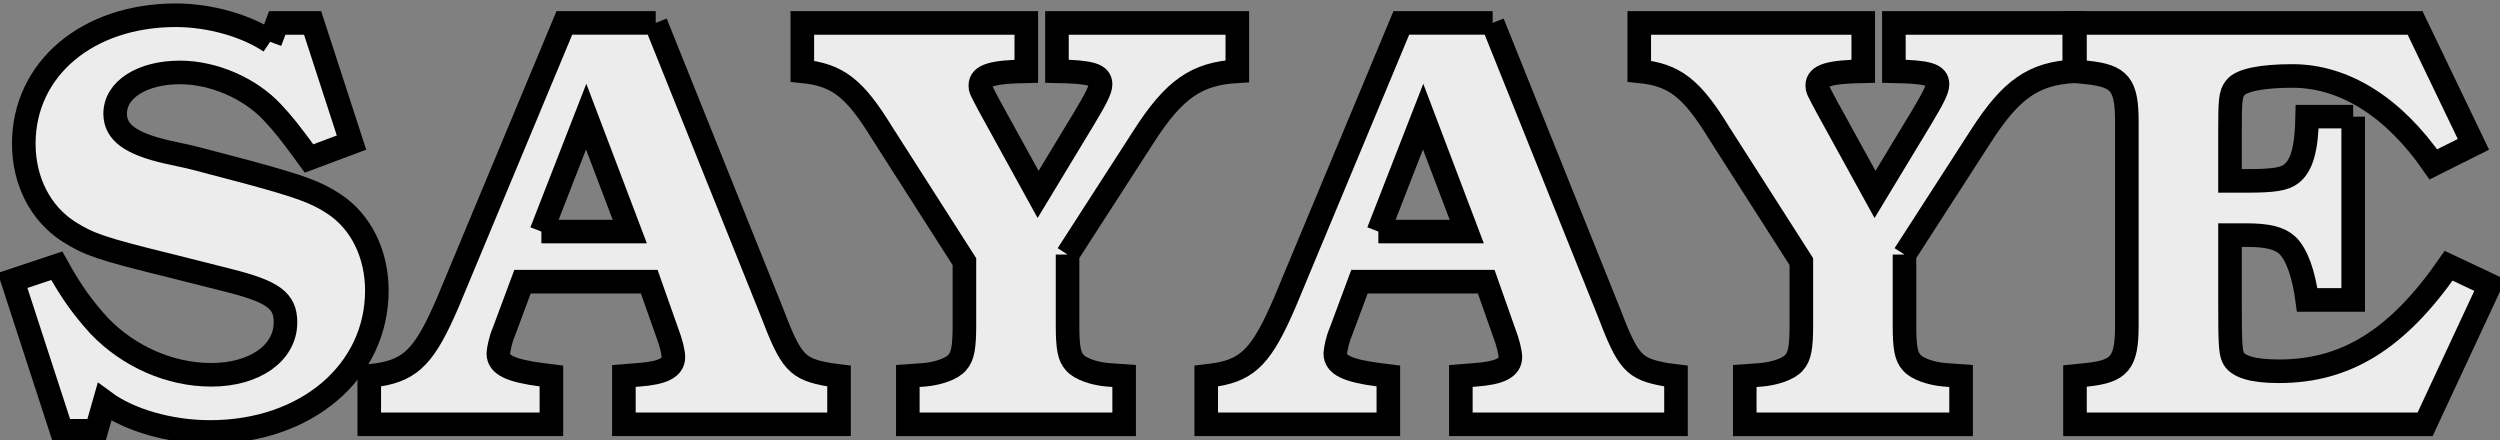 <?xml version="1.0" encoding="UTF-8" standalone="no"?>
<!-- Created with Inkscape (http://www.inkscape.org/) -->

<svg
   xmlns:dc="http://purl.org/dc/elements/1.1/"
   xmlns:cc="http://creativecommons.org/ns#"
   xmlns:rdf="http://www.w3.org/1999/02/22-rdf-syntax-ns#"
   xmlns:svg="http://www.w3.org/2000/svg"
   xmlns="http://www.w3.org/2000/svg"
   xmlns:xlink="http://www.w3.org/1999/xlink"
   xmlns:sodipodi="http://sodipodi.sourceforge.net/DTD/sodipodi-0.dtd"
   xmlns:inkscape="http://www.inkscape.org/namespaces/inkscape"
   width="65"
   height="11.444"
   id="svg2"
   version="1.1"
   inkscape:version="0.48.4 r9939"
   sodipodi:docname="trademark_icon.svg"
   inkscape:export-filename="/home/byron/dev/xenos/web_container/apache-tomcat-8.0.14/webapps/ROOT/static/img/trademark_icon.png"
   inkscape:export-xdpi="88.25"
   inkscape:export-ydpi="88.25">
  <rect width="100%" height="100%" fill="#808080" stroke="none"/>
  <defs
     id="defs4">
    <linearGradient
       inkscape:collect="always"
       id="linearGradient6251">
      <stop
         style="stop-color:#6ad580;stop-opacity:1;"
         offset="0"
         id="stop6253" />
      <stop
         style="stop-color:#6ad580;stop-opacity:0;"
         offset="1"
         id="stop6255" />
    </linearGradient>
    <filter
       id="filter3799"
       inkscape:label="Noise fill"
       inkscape:menu="ABCs"
       inkscape:menu-tooltip="Basic noise fill texture; adjust color in Flood"
       color-interpolation-filters="sRGB">
      <feTurbulence
         id="feTurbulence3801"
         numOctaves="5"
         baseFrequency="0.02"
         type="fractalNoise" />
      <feColorMatrix
         id="feColorMatrix3803"
         result="result0"
         values="1 0 0 0 0 0 1 0 0 0 0 0 1 0 0 0 0 0 3 -1 " />
      <feFlood
         id="feFlood3805"
         flood-opacity="1"
         flood-color="rgb(145,199,195)"
         result="result1" />
      <feBlend
         id="feBlend3807"
         in2="SourceGraphic"
         mode="normal"
         in="result1"
         result="result2" />
      <feComposite
         id="feComposite3809"
         in2="result0"
         operator="out"
         result="result3" />
      <feComposite
         id="feComposite3811"
         in2="SourceGraphic"
         operator="atop" />
    </filter>
    <filter
       id="filter3799-2"
       inkscape:label="Noise fill"
       inkscape:menu="ABCs"
       inkscape:menu-tooltip="Basic noise fill texture; adjust color in Flood"
       color-interpolation-filters="sRGB">
      <feTurbulence
         id="feTurbulence3801-0"
         numOctaves="5"
         baseFrequency="0.02"
         type="fractalNoise" />
      <feColorMatrix
         id="feColorMatrix3803-6"
         result="result0"
         values="1 0 0 0 0 0 1 0 0 0 0 0 1 0 0 0 0 0 3 -1 " />
      <feFlood
         id="feFlood3805-8"
         flood-opacity="1"
         flood-color="rgb(145,199,195)"
         result="result1" />
      <feBlend
         id="feBlend3807-1"
         in2="SourceGraphic"
         mode="normal"
         in="result1"
         result="result2" />
      <feComposite
         id="feComposite3809-8"
         in2="result0"
         operator="out"
         result="result3" />
      <feComposite
         id="feComposite3811-1"
         in2="SourceGraphic"
         operator="atop" />
    </filter>
    <filter
       id="filter4325"
       inkscape:label="In and Out"
       inkscape:menu="Shadows and Glows"
       inkscape:menu-tooltip="Inner colorized shadow, outer black shadow"
       color-interpolation-filters="sRGB">
      <feGaussianBlur
         id="feGaussianBlur4327"
         result="result0"
         in="SourceAlpha"
         stdDeviation="4" />
      <feOffset
         id="feOffset4329"
         dx="5"
         dy="5"
         result="result4" />
      <feComposite
         id="feComposite4331"
         in2="result4"
         in="SourceGraphic"
         operator="xor"
         result="result3" />
    </filter>
    <filter
       id="filter5643"
       inkscape:label="Emboss"
       inkscape:menu-tooltip="Emboss effect : Colors of the original images are preserved or modified by Blend"
       inkscape:menu="Bumps"
       height="1"
       width="1"
       y="0"
       x="0"
       color-interpolation-filters="sRGB">
      <feColorMatrix
         id="feColorMatrix5645"
         result="result2"
         type="luminanceToAlpha" />
      <feDiffuseLighting
         id="feDiffuseLighting5647"
         diffuseConstant="0.6"
         result="result1"
         surfaceScale="-10">
        <feDistantLight
           id="feDistantLight5649"
           azimuth="225"
           elevation="35" />
      </feDiffuseLighting>
      <feComposite
         id="feComposite5651"
         in2="SourceGraphic"
         result="result3"
         k3="0.5"
         k1="1.5"
         in="result1"
         operator="arithmetic"
         k2="0"
         k4="0" />
      <feComposite
         id="feComposite5653"
         in2="result3"
         result="result5"
         operator="in"
         in="result3" />
      <feBlend
         id="feBlend5655"
         in2="result1"
         result="result6"
         mode="normal"
         in="result5" />
      <feComposite
         id="feComposite5657"
         in2="result6"
         result="result7"
         operator="arithmetic"
         k2="1"
         k1="0"
         k3="0"
         k4="0" />
      <feComposite
         id="feComposite5659"
         in2="SourceGraphic"
         in="result7"
         operator="in" />
    </filter>
    <filter
       id="filter5661"
       inkscape:label="Emboss"
       inkscape:menu-tooltip="Emboss effect : Colors of the original images are preserved or modified by Blend"
       inkscape:menu="Bumps"
       height="1"
       width="1"
       y="0"
       x="0"
       color-interpolation-filters="sRGB">
      <feColorMatrix
         id="feColorMatrix5663"
         result="result2"
         type="luminanceToAlpha" />
      <feDiffuseLighting
         id="feDiffuseLighting5665"
         diffuseConstant="0.6"
         result="result1"
         surfaceScale="-10">
        <feDistantLight
           id="feDistantLight5667"
           azimuth="225"
           elevation="35" />
      </feDiffuseLighting>
      <feComposite
         id="feComposite5669"
         in2="SourceGraphic"
         result="result3"
         k3="0.5"
         k1="1.5"
         in="result1"
         operator="arithmetic"
         k2="0"
         k4="0" />
      <feComposite
         id="feComposite5671"
         in2="result3"
         result="result5"
         operator="in"
         in="result3" />
      <feBlend
         id="feBlend5673"
         in2="result1"
         result="result6"
         mode="normal"
         in="result5" />
      <feComposite
         id="feComposite5675"
         in2="result6"
         result="result7"
         operator="arithmetic"
         k2="1"
         k1="0"
         k3="0"
         k4="0" />
      <feComposite
         id="feComposite5677"
         in2="SourceGraphic"
         in="result7"
         operator="in" />
    </filter>
    <filter
       id="filter5679"
       inkscape:label="Emboss"
       inkscape:menu-tooltip="Emboss effect : Colors of the original images are preserved or modified by Blend"
       inkscape:menu="Bumps"
       height="1"
       width="1"
       y="0"
       x="0"
       color-interpolation-filters="sRGB">
      <feColorMatrix
         id="feColorMatrix5681"
         result="result2"
         type="luminanceToAlpha" />
      <feDiffuseLighting
         id="feDiffuseLighting5683"
         diffuseConstant="0.6"
         result="result1"
         surfaceScale="-10">
        <feDistantLight
           id="feDistantLight5685"
           azimuth="225"
           elevation="35" />
      </feDiffuseLighting>
      <feComposite
         id="feComposite5687"
         in2="SourceGraphic"
         result="result3"
         k3="0.5"
         k1="1.5"
         in="result1"
         operator="arithmetic"
         k2="0"
         k4="0" />
      <feComposite
         id="feComposite5689"
         in2="result3"
         result="result5"
         operator="in"
         in="result3" />
      <feBlend
         id="feBlend5691"
         in2="result1"
         result="result6"
         mode="normal"
         in="result5" />
      <feComposite
         id="feComposite5693"
         in2="result6"
         result="result7"
         operator="arithmetic"
         k2="1"
         k1="0"
         k3="0"
         k4="0" />
      <feComposite
         id="feComposite5695"
         in2="SourceGraphic"
         in="result7"
         operator="in" />
    </filter>
    <filter
       id="filter5697"
       inkscape:label="Emboss"
       inkscape:menu-tooltip="Emboss effect : Colors of the original images are preserved or modified by Blend"
       inkscape:menu="Bumps"
       height="1"
       width="1"
       y="0"
       x="0"
       color-interpolation-filters="sRGB">
      <feColorMatrix
         id="feColorMatrix5699"
         result="result2"
         type="luminanceToAlpha" />
      <feDiffuseLighting
         id="feDiffuseLighting5701"
         diffuseConstant="0.6"
         result="result1"
         surfaceScale="-10">
        <feDistantLight
           id="feDistantLight5703"
           azimuth="225"
           elevation="35" />
      </feDiffuseLighting>
      <feComposite
         id="feComposite5705"
         in2="SourceGraphic"
         result="result3"
         k3="0.5"
         k1="1.5"
         in="result1"
         operator="arithmetic"
         k2="0"
         k4="0" />
      <feComposite
         id="feComposite5707"
         in2="result3"
         result="result5"
         operator="in"
         in="result3" />
      <feBlend
         id="feBlend5709"
         in2="result1"
         result="result6"
         mode="normal"
         in="result5" />
      <feComposite
         id="feComposite5711"
         in2="result6"
         result="result7"
         operator="arithmetic"
         k2="1"
         k1="0"
         k3="0"
         k4="0" />
      <feComposite
         id="feComposite5713"
         in2="SourceGraphic"
         in="result7"
         operator="in" />
    </filter>
    <filter
       id="filter5715"
       inkscape:label="Emboss"
       inkscape:menu-tooltip="Emboss effect : Colors of the original images are preserved or modified by Blend"
       inkscape:menu="Bumps"
       height="1"
       width="1"
       y="0"
       x="0"
       color-interpolation-filters="sRGB">
      <feColorMatrix
         id="feColorMatrix5717"
         result="result2"
         type="luminanceToAlpha" />
      <feDiffuseLighting
         id="feDiffuseLighting5719"
         diffuseConstant="0.6"
         result="result1"
         surfaceScale="-10">
        <feDistantLight
           id="feDistantLight5721"
           azimuth="225"
           elevation="35" />
      </feDiffuseLighting>
      <feComposite
         id="feComposite5723"
         in2="SourceGraphic"
         result="result3"
         k3="0.5"
         k1="1.5"
         in="result1"
         operator="arithmetic"
         k2="0"
         k4="0" />
      <feComposite
         id="feComposite5725"
         in2="result3"
         result="result5"
         operator="in"
         in="result3" />
      <feBlend
         id="feBlend5727"
         in2="result1"
         result="result6"
         mode="normal"
         in="result5" />
      <feComposite
         id="feComposite5729"
         in2="result6"
         result="result7"
         operator="arithmetic"
         k2="1"
         k1="0"
         k3="0"
         k4="0" />
      <feComposite
         id="feComposite5731"
         in2="SourceGraphic"
         in="result7"
         operator="in" />
    </filter>
    <filter
       id="filter5733"
       inkscape:label="Emboss"
       inkscape:menu-tooltip="Emboss effect : Colors of the original images are preserved or modified by Blend"
       inkscape:menu="Bumps"
       height="1"
       width="1"
       y="0"
       x="0"
       color-interpolation-filters="sRGB">
      <feColorMatrix
         id="feColorMatrix5735"
         result="result2"
         type="luminanceToAlpha" />
      <feDiffuseLighting
         id="feDiffuseLighting5737"
         diffuseConstant="0.6"
         result="result1"
         surfaceScale="-10">
        <feDistantLight
           id="feDistantLight5739"
           azimuth="225"
           elevation="35" />
      </feDiffuseLighting>
      <feComposite
         id="feComposite5741"
         in2="SourceGraphic"
         result="result3"
         k3="0.5"
         k1="1.5"
         in="result1"
         operator="arithmetic"
         k2="0"
         k4="0" />
      <feComposite
         id="feComposite5743"
         in2="result3"
         result="result5"
         operator="in"
         in="result3" />
      <feBlend
         id="feBlend5745"
         in2="result1"
         result="result6"
         mode="normal"
         in="result5" />
      <feComposite
         id="feComposite5747"
         in2="result6"
         result="result7"
         operator="arithmetic"
         k2="1"
         k1="0"
         k3="0"
         k4="0" />
      <feComposite
         id="feComposite5749"
         in2="SourceGraphic"
         in="result7"
         operator="in" />
    </filter>
    <filter
       id="filter5751"
       inkscape:label="HSL Bumps"
       inkscape:menu="Bumps"
       inkscape:menu-tooltip="Highly flexible bump combining diffuse and specular lightings"
       color-interpolation-filters="sRGB">
      <feColorMatrix
         id="feColorMatrix5753"
         result="fbSourceGraphicAlpha"
         in="SourceGraphic"
         values="1 0 0 -1 0 1 0 1 -1 0 1 0 0 -1 0 -0.8 -1 0 3.7 -2.4 " />
      <feGaussianBlur
         id="feGaussianBlur5755"
         stdDeviation="0.5"
         in="fbSourceGraphicAlpha"
         result="result0" />
      <feSpecularLighting
         id="feSpecularLighting5757"
         result="result8"
         specularConstant="0.75"
         specularExponent="6"
         in="result0"
         surfaceScale="7">
        <feDistantLight
           id="feDistantLight5759"
           azimuth="235"
           elevation="15" />
      </feSpecularLighting>
      <feDiffuseLighting
         id="feDiffuseLighting5761"
         surfaceScale="20"
         diffuseConstant="0.2"
         result="result6"
         lighting-color="#ffffff"
         in="result0">
        <feDistantLight
           id="feDistantLight5763"
           azimuth="235"
           elevation="25" />
      </feDiffuseLighting>
      <feBlend
         id="feBlend5765"
         in2="SourceGraphic"
         result="result7"
         mode="screen" />
      <feComposite
         id="feComposite5767"
         in2="result7"
         operator="arithmetic"
         k2="1"
         k3="1"
         in="result8"
         result="result9"
         k1="0"
         k4="0" />
      <feComposite
         id="feComposite5769"
         in2="SourceGraphic"
         operator="in"
         result="result2"
         in="result9" />
    </filter>
    <filter
       id="filter5771"
       inkscape:label="HSL Bumps"
       inkscape:menu="Bumps"
       inkscape:menu-tooltip="Highly flexible bump combining diffuse and specular lightings"
       color-interpolation-filters="sRGB">
      <feColorMatrix
         id="feColorMatrix5773"
         result="fbSourceGraphicAlpha"
         in="SourceGraphic"
         values="1 0 0 -1 0 1 0 1 -1 0 1 0 0 -1 0 -0.8 -1 0 3.7 -2.4 " />
      <feGaussianBlur
         id="feGaussianBlur5775"
         stdDeviation="0.5"
         in="fbSourceGraphicAlpha"
         result="result0" />
      <feSpecularLighting
         id="feSpecularLighting5777"
         result="result8"
         specularConstant="0.75"
         specularExponent="6"
         in="result0"
         surfaceScale="7">
        <feDistantLight
           id="feDistantLight5779"
           azimuth="235"
           elevation="15" />
      </feSpecularLighting>
      <feDiffuseLighting
         id="feDiffuseLighting5781"
         surfaceScale="20"
         diffuseConstant="0.2"
         result="result6"
         lighting-color="#ffffff"
         in="result0">
        <feDistantLight
           id="feDistantLight5783"
           azimuth="235"
           elevation="25" />
      </feDiffuseLighting>
      <feBlend
         id="feBlend5785"
         in2="SourceGraphic"
         result="result7"
         mode="screen" />
      <feComposite
         id="feComposite5787"
         in2="result7"
         operator="arithmetic"
         k2="1"
         k3="1"
         in="result8"
         result="result9"
         k1="0"
         k4="0" />
      <feComposite
         id="feComposite5789"
         in2="SourceGraphic"
         operator="in"
         result="result2"
         in="result9" />
    </filter>
    <filter
       id="filter5791"
       inkscape:label="HSL Bumps"
       inkscape:menu="Bumps"
       inkscape:menu-tooltip="Highly flexible bump combining diffuse and specular lightings"
       color-interpolation-filters="sRGB">
      <feColorMatrix
         id="feColorMatrix5793"
         result="fbSourceGraphicAlpha"
         in="SourceGraphic"
         values="1 0 0 -1 0 1 0 1 -1 0 1 0 0 -1 0 -0.8 -1 0 3.7 -2.4 " />
      <feGaussianBlur
         id="feGaussianBlur5795"
         stdDeviation="0.5"
         in="fbSourceGraphicAlpha"
         result="result0" />
      <feSpecularLighting
         id="feSpecularLighting5797"
         result="result8"
         specularConstant="0.75"
         specularExponent="6"
         in="result0"
         surfaceScale="7">
        <feDistantLight
           id="feDistantLight5799"
           azimuth="235"
           elevation="15" />
      </feSpecularLighting>
      <feDiffuseLighting
         id="feDiffuseLighting5801"
         surfaceScale="20"
         diffuseConstant="0.2"
         result="result6"
         lighting-color="#ffffff"
         in="result0">
        <feDistantLight
           id="feDistantLight5803"
           azimuth="235"
           elevation="25" />
      </feDiffuseLighting>
      <feBlend
         id="feBlend5805"
         in2="SourceGraphic"
         result="result7"
         mode="screen" />
      <feComposite
         id="feComposite5807"
         in2="result7"
         operator="arithmetic"
         k2="1"
         k3="1"
         in="result8"
         result="result9"
         k1="0"
         k4="0" />
      <feComposite
         id="feComposite5809"
         in2="SourceGraphic"
         operator="in"
         result="result2"
         in="result9" />
    </filter>
    <filter
       id="filter5811"
       inkscape:label="HSL Bumps"
       inkscape:menu="Bumps"
       inkscape:menu-tooltip="Highly flexible bump combining diffuse and specular lightings"
       color-interpolation-filters="sRGB">
      <feColorMatrix
         id="feColorMatrix5813"
         result="fbSourceGraphicAlpha"
         in="SourceGraphic"
         values="1 0 0 -1 0 1 0 1 -1 0 1 0 0 -1 0 -0.8 -1 0 3.7 -2.4 " />
      <feGaussianBlur
         id="feGaussianBlur5815"
         stdDeviation="0.5"
         in="fbSourceGraphicAlpha"
         result="result0" />
      <feSpecularLighting
         id="feSpecularLighting5817"
         result="result8"
         specularConstant="0.75"
         specularExponent="6"
         in="result0"
         surfaceScale="7">
        <feDistantLight
           id="feDistantLight5819"
           azimuth="235"
           elevation="15" />
      </feSpecularLighting>
      <feDiffuseLighting
         id="feDiffuseLighting5821"
         surfaceScale="20"
         diffuseConstant="0.2"
         result="result6"
         lighting-color="#ffffff"
         in="result0">
        <feDistantLight
           id="feDistantLight5823"
           azimuth="235"
           elevation="25" />
      </feDiffuseLighting>
      <feBlend
         id="feBlend5825"
         in2="SourceGraphic"
         result="result7"
         mode="screen" />
      <feComposite
         id="feComposite5827"
         in2="result7"
         operator="arithmetic"
         k2="1"
         k3="1"
         in="result8"
         result="result9"
         k1="0"
         k4="0" />
      <feComposite
         id="feComposite5829"
         in2="SourceGraphic"
         operator="in"
         result="result2"
         in="result9" />
    </filter>
    <filter
       id="filter5831"
       inkscape:label="HSL Bumps"
       inkscape:menu="Bumps"
       inkscape:menu-tooltip="Highly flexible bump combining diffuse and specular lightings"
       color-interpolation-filters="sRGB">
      <feColorMatrix
         id="feColorMatrix5833"
         result="fbSourceGraphicAlpha"
         in="SourceGraphic"
         values="1 0 0 -1 0 1 0 1 -1 0 1 0 0 -1 0 -0.8 -1 0 3.7 -2.4 " />
      <feGaussianBlur
         id="feGaussianBlur5835"
         stdDeviation="0.5"
         in="fbSourceGraphicAlpha"
         result="result0" />
      <feSpecularLighting
         id="feSpecularLighting5837"
         result="result8"
         specularConstant="0.75"
         specularExponent="6"
         in="result0"
         surfaceScale="7">
        <feDistantLight
           id="feDistantLight5839"
           azimuth="235"
           elevation="15" />
      </feSpecularLighting>
      <feDiffuseLighting
         id="feDiffuseLighting5841"
         surfaceScale="20"
         diffuseConstant="0.2"
         result="result6"
         lighting-color="#ffffff"
         in="result0">
        <feDistantLight
           id="feDistantLight5843"
           azimuth="235"
           elevation="25" />
      </feDiffuseLighting>
      <feBlend
         id="feBlend5845"
         in2="SourceGraphic"
         result="result7"
         mode="screen" />
      <feComposite
         id="feComposite5847"
         in2="result7"
         operator="arithmetic"
         k2="1"
         k3="1"
         in="result8"
         result="result9"
         k1="0"
         k4="0" />
      <feComposite
         id="feComposite5849"
         in2="SourceGraphic"
         operator="in"
         result="result2"
         in="result9" />
    </filter>
    <filter
       id="filter5851"
       inkscape:label="HSL Bumps"
       inkscape:menu="Bumps"
       inkscape:menu-tooltip="Highly flexible bump combining diffuse and specular lightings"
       color-interpolation-filters="sRGB">
      <feColorMatrix
         id="feColorMatrix5853"
         result="fbSourceGraphicAlpha"
         in="SourceGraphic"
         values="1 0 0 -1 0 1 0 1 -1 0 1 0 0 -1 0 -0.8 -1 0 3.7 -2.4 " />
      <feGaussianBlur
         id="feGaussianBlur5855"
         stdDeviation="0.5"
         in="fbSourceGraphicAlpha"
         result="result0" />
      <feSpecularLighting
         id="feSpecularLighting5857"
         result="result8"
         specularConstant="0.75"
         specularExponent="6"
         in="result0"
         surfaceScale="7">
        <feDistantLight
           id="feDistantLight5859"
           azimuth="235"
           elevation="15" />
      </feSpecularLighting>
      <feDiffuseLighting
         id="feDiffuseLighting5861"
         surfaceScale="20"
         diffuseConstant="0.2"
         result="result6"
         lighting-color="#ffffff"
         in="result0">
        <feDistantLight
           id="feDistantLight5863"
           azimuth="235"
           elevation="25" />
      </feDiffuseLighting>
      <feBlend
         id="feBlend5865"
         in2="SourceGraphic"
         result="result7"
         mode="screen" />
      <feComposite
         id="feComposite5867"
         in2="result7"
         operator="arithmetic"
         k2="1"
         k3="1"
         in="result8"
         result="result9"
         k1="0"
         k4="0" />
      <feComposite
         id="feComposite5869"
         in2="SourceGraphic"
         operator="in"
         result="result2"
         in="result9" />
    </filter>
    <filter
       id="filter6195"
       inkscape:label="Cutout"
       x="0"
       y="0"
       width="1"
       height="1"
       inkscape:menu="Shadows and Glows"
       inkscape:menu-tooltip="Drop shadow under the cut-out of the shape"
       color-interpolation-filters="sRGB">
      <feGaussianBlur
         id="feGaussianBlur6197"
         in="SourceAlpha"
         stdDeviation="4.2" />
      <feOffset
         id="feOffset6199"
         dy="5"
         dx="5"
         result="result91" />
      <feComposite
         id="feComposite6201"
         in2="result91"
         operator="out"
         in="SourceGraphic" />
    </filter>
    <filter
       id="filter6203"
       inkscape:label="Cutout"
       x="0"
       y="0"
       width="1"
       height="1"
       inkscape:menu="Shadows and Glows"
       inkscape:menu-tooltip="Drop shadow under the cut-out of the shape"
       color-interpolation-filters="sRGB">
      <feGaussianBlur
         id="feGaussianBlur6205"
         in="SourceAlpha"
         stdDeviation="4.2" />
      <feOffset
         id="feOffset6207"
         dy="5"
         dx="5"
         result="result91" />
      <feComposite
         id="feComposite6209"
         in2="result91"
         operator="out"
         in="SourceGraphic" />
    </filter>
    <filter
       id="filter6211"
       inkscape:label="Cutout"
       x="0"
       y="0"
       width="1"
       height="1"
       inkscape:menu="Shadows and Glows"
       inkscape:menu-tooltip="Drop shadow under the cut-out of the shape"
       color-interpolation-filters="sRGB">
      <feGaussianBlur
         id="feGaussianBlur6213"
         in="SourceAlpha"
         stdDeviation="4.2" />
      <feOffset
         id="feOffset6215"
         dy="5"
         dx="5"
         result="result91" />
      <feComposite
         id="feComposite6217"
         in2="result91"
         operator="out"
         in="SourceGraphic" />
    </filter>
    <filter
       id="filter6219"
       inkscape:label="Cutout"
       x="0"
       y="0"
       width="1"
       height="1"
       inkscape:menu="Shadows and Glows"
       inkscape:menu-tooltip="Drop shadow under the cut-out of the shape"
       color-interpolation-filters="sRGB">
      <feGaussianBlur
         id="feGaussianBlur6221"
         in="SourceAlpha"
         stdDeviation="4.2" />
      <feOffset
         id="feOffset6223"
         dy="5"
         dx="5"
         result="result91" />
      <feComposite
         id="feComposite6225"
         in2="result91"
         operator="out"
         in="SourceGraphic" />
    </filter>
    <filter
       id="filter6227"
       inkscape:label="Cutout"
       x="0"
       y="0"
       width="1"
       height="1"
       inkscape:menu="Shadows and Glows"
       inkscape:menu-tooltip="Drop shadow under the cut-out of the shape"
       color-interpolation-filters="sRGB">
      <feGaussianBlur
         id="feGaussianBlur6229"
         in="SourceAlpha"
         stdDeviation="4.2" />
      <feOffset
         id="feOffset6231"
         dy="5"
         dx="5"
         result="result91" />
      <feComposite
         id="feComposite6233"
         in2="result91"
         operator="out"
         in="SourceGraphic" />
    </filter>
    <filter
       id="filter6235"
       inkscape:label="Cutout"
       x="0"
       y="0"
       width="1"
       height="1"
       inkscape:menu="Shadows and Glows"
       inkscape:menu-tooltip="Drop shadow under the cut-out of the shape"
       color-interpolation-filters="sRGB">
      <feGaussianBlur
         id="feGaussianBlur6237"
         in="SourceAlpha"
         stdDeviation="4.2" />
      <feOffset
         id="feOffset6239"
         dy="5"
         dx="5"
         result="result91" />
      <feComposite
         id="feComposite6241"
         in2="result91"
         operator="out"
         in="SourceGraphic" />
    </filter>
    <linearGradient
       inkscape:collect="always"
       xlink:href="#linearGradient6251"
       id="linearGradient6257"
       x1="140.551"
       y1="388.844"
       x2="140.551"
       y2="473.251"
       gradientUnits="userSpaceOnUse" />
    <linearGradient
       inkscape:collect="always"
       xlink:href="#linearGradient6251"
       id="linearGradient4056"
       gradientUnits="userSpaceOnUse"
       x1="140.551"
       y1="388.844"
       x2="140.551"
       y2="473.251" />
  </defs>
  <sodipodi:namedview
     id="base"
     pagecolor="#ffffff"
     bordercolor="#666666"
     borderopacity="1.0"
     inkscape:pageopacity="0.0"
     inkscape:pageshadow="2"
     inkscape:zoom="3.959798"
     inkscape:cx="-68.157769"
     inkscape:cy="-38.355397"
     inkscape:document-units="px"
     inkscape:current-layer="layer1"
     showgrid="false"
     inkscape:window-width="1346"
     inkscape:window-height="649"
     inkscape:window-x="0"
     inkscape:window-y="70"
     inkscape:window-maximized="0"
     fit-margin-top="0"
     fit-margin-left="0"
     fit-margin-right="0"
     fit-margin-bottom="0" />
  <g
     inkscape:label="Layer 1"
     inkscape:groupmode="layer"
     id="layer1"
     transform="translate(-78.566,-390.733)">
    <g
       id="g6725"
       transform="matrix(0.613,0,0,0.613,24.058,147.126)"
       style="fill:#ececec;stroke:#000000;stroke-opacity:1">
      <path
         d="m 100.379,399.173 c -1,-0.675 -2.55,-1.125 -4,-1.125 -3.75,0 -6.45,2.275 -6.45,5.45 0,1.575 0.7,2.95 1.9,3.725 0.875,0.55 1.375,0.725 4.325,1.45 l 2.475,0.625 c 1.875,0.475 2.4,0.85 2.4,1.775 0,1.3 -1.3,2.225 -3.15,2.225 -1.75,0 -3.5,-0.775 -4.75,-2.075 -0.675,-0.75 -1.15,-1.375 -1.8,-2.55 l -1.875,0.625 2.075,6.375 1.475,0 0.35,-1.225 c 1.05,0.775 2.775,1.275 4.475,1.275 4.075,0 7.075,-2.55 7.075,-6 0,-1.55 -0.675,-2.925 -1.825,-3.675 -0.75,-0.5 -1.475,-0.75 -3.575,-1.325 l -2.275,-0.6 c -0.075,-0.025 -0.525,-0.125 -1.225,-0.275 -1.525,-0.35 -2.2,-0.825 -2.2,-1.625 0,-1.025 1.15,-1.75 2.75,-1.75 1.425,0 2.975,0.675 3.925,1.7 0.425,0.45 0.75,0.85 1.55,1.95 l 1.8,-0.675 -1.65,-5.075 -1.5,0 -0.3,0.8"
         style="font-size:25px;font-style:normal;font-variant:normal;font-weight:bold;font-stretch:normal;text-align:start;line-height:125%;letter-spacing:0px;word-spacing:0px;writing-mode:lr-tb;text-anchor:start;fill:#ececec;fill-opacity:1;stroke:#000000;stroke-opacity:1;font-family:URW Bookman L;-inkscape-font-specification:URW Bookman L Bold"
         id="path4449"
         inkscape:connector-curvature="0" />
      <path
         d="m 116.732,398.373 -3.875,0 -4.95,11.875 c -0.95,2.2 -1.525,2.825 -2.925,3.05 l -0.4,0.05 0,2.05 7.725,0 0,-2.05 -0.4,-0.05 c -1.35,-0.175 -1.85,-0.425 -1.85,-0.9 0,-0.15 0.1,-0.625 0.225,-0.9 l 0.8,-2.15 5.375,0 0.75,2.125 c 0.175,0.45 0.275,0.875 0.275,1.075 0,0.45 -0.45,0.675 -1.475,0.75 l -0.625,0.05 0,2.05 9.125,0 0,-2.05 -0.4,-0.05 c -1.4,-0.25 -1.625,-0.5 -2.475,-2.725 l -4.9,-12.2 m -4.85,8.85 1.9,-4.875 1.85,4.875 -3.75,0"
         style="font-size:25px;font-style:normal;font-variant:normal;font-weight:bold;font-stretch:normal;text-align:start;line-height:125%;letter-spacing:0px;word-spacing:0px;writing-mode:lr-tb;text-anchor:start;fill:#ececec;fill-opacity:1;stroke:#000000;stroke-opacity:1;font-family:URW Bookman L;-inkscape-font-specification:URW Bookman L Bold"
         id="path4451"
         inkscape:connector-curvature="0" />
      <path
         d="m 134.2,408.198 3.225,-5 c 1.3,-2.025 2.25,-2.675 3.975,-2.775 l 0,-2.05 -7.65,0 0,2.05 c 1.45,0.025 1.85,0.15 1.85,0.55 0,0.225 -0.175,0.575 -0.7,1.45 l -1.95,3.225 -2.05,-3.725 c -0.4,-0.75 -0.4,-0.75 -0.4,-0.9 0,-0.425 0.525,-0.575 1.95,-0.6 l 0,-2.05 -9.5,0 0,2.05 c 1.5,0.15 2.225,0.725 3.375,2.6 l 3.5,5.475 0,2.7 c 0,0.95 -0.075,1.325 -0.3,1.575 -0.225,0.275 -0.825,0.475 -1.4,0.525 l -0.7,0.05 0,2.05 9.175,0 0,-2.05 -0.7,-0.05 c -0.575,-0.05 -1.175,-0.25 -1.4,-0.525 -0.225,-0.25 -0.3,-0.6 -0.3,-1.575 l 0,-3"
         style="font-size:25px;font-style:normal;font-variant:normal;font-weight:bold;font-stretch:normal;text-align:start;line-height:125%;letter-spacing:0px;word-spacing:0px;writing-mode:lr-tb;text-anchor:start;fill:#ececec;fill-opacity:1;stroke:#000000;stroke-opacity:1;font-family:URW Bookman L;-inkscape-font-specification:URW Bookman L Bold"
         id="path4453"
         inkscape:connector-curvature="0" />
      <path
         d="m 152.231,398.373 -3.875,0 -4.95,11.875 c -0.95,2.2 -1.525,2.825 -2.925,3.05 l -0.4,0.05 0,2.05 7.725,0 0,-2.05 -0.4,-0.05 c -1.35,-0.175 -1.85,-0.425 -1.85,-0.9 0,-0.15 0.1,-0.625 0.225,-0.9 l 0.8,-2.15 5.375,0 0.75,2.125 c 0.175,0.45 0.275,0.875 0.275,1.075 0,0.45 -0.45,0.675 -1.475,0.75 l -0.625,0.05 0,2.05 9.125,0 0,-2.05 -0.4,-0.05 c -1.4,-0.25 -1.625,-0.5 -2.475,-2.725 l -4.9,-12.2 m -4.85,8.85 1.9,-4.875 1.85,4.875 -3.75,0"
         style="font-size:25px;font-style:normal;font-variant:normal;font-weight:bold;font-stretch:normal;text-align:start;line-height:125%;letter-spacing:0px;word-spacing:0px;writing-mode:lr-tb;text-anchor:start;fill:#ececec;fill-opacity:1;stroke:#000000;stroke-opacity:1;font-family:URW Bookman L;-inkscape-font-specification:URW Bookman L Bold"
         id="path4455"
         inkscape:connector-curvature="0" />
      <path
         d="m 169.698,408.198 3.225,-5 c 1.3,-2.025 2.25,-2.675 3.975,-2.775 l 0,-2.05 -7.65,0 0,2.05 c 1.45,0.025 1.85,0.15 1.85,0.55 0,0.225 -0.175,0.575 -0.7,1.45 l -1.95,3.225 -2.05,-3.725 c -0.4,-0.75 -0.4,-0.75 -0.4,-0.9 0,-0.425 0.525,-0.575 1.95,-0.6 l 0,-2.05 -9.5,0 0,2.05 c 1.5,0.15 2.225,0.725 3.375,2.6 l 3.5,5.475 0,2.7 c 0,0.95 -0.075,1.325 -0.3,1.575 -0.225,0.275 -0.825,0.475 -1.4,0.525 l -0.7,0.05 0,2.05 9.175,0 0,-2.05 -0.7,-0.05 c -0.575,-0.05 -1.175,-0.25 -1.4,-0.525 -0.225,-0.25 -0.3,-0.6 -0.3,-1.575 l 0,-3"
         style="font-size:25px;font-style:normal;font-variant:normal;font-weight:bold;font-stretch:normal;text-align:start;line-height:125%;letter-spacing:0px;word-spacing:0px;writing-mode:lr-tb;text-anchor:start;fill:#ececec;fill-opacity:1;stroke:#000000;stroke-opacity:1;font-family:URW Bookman L;-inkscape-font-specification:URW Bookman L Bold"
         id="path4457"
         inkscape:connector-curvature="0" />
      <path
         d="m 188.729,402.348 -1.95,0 c -0.025,1.35 -0.225,2.075 -0.675,2.425 -0.3,0.225 -0.725,0.3 -1.875,0.3 l -0.725,0 0,-2.125 c 0,-1.325 0.025,-1.575 0.225,-1.825 0.25,-0.325 1.125,-0.5 2.425,-0.5 2.2,0 4.3,1.325 5.975,3.75 l 1.7,-0.85 -2.475,-5.15 -14.425,0 0,2.05 0.5,0.05 c 1.4,0.15 1.7,0.5 1.7,2.1 l 0,8.625 c 0,1.6 -0.3,1.95 -1.7,2.1 l -0.5,0.05 0,2.05 14.85,0 2.75,-5.9 -1.75,-0.825 c -2.175,3.125 -4.35,4.475 -7.2,4.475 -1.125,0 -1.775,-0.2 -1.95,-0.6 -0.1,-0.25 -0.125,-0.575 -0.125,-2.225 l 0,-2.95 0.7,0 c 0.875,0 1.4,0.125 1.725,0.425 0.4,0.375 0.7,1.2 0.85,2.325 l 1.95,0 0,-7.775"
         style="font-size:25px;font-style:normal;font-variant:normal;font-weight:bold;font-stretch:normal;text-align:start;line-height:125%;letter-spacing:0px;word-spacing:0px;writing-mode:lr-tb;text-anchor:start;fill:#ececec;fill-opacity:1;stroke:#000000;stroke-opacity:1;font-family:URW Bookman L;-inkscape-font-specification:URW Bookman L Bold"
         id="path4459"
         inkscape:connector-curvature="0" />
    </g>
  </g>
</svg>
